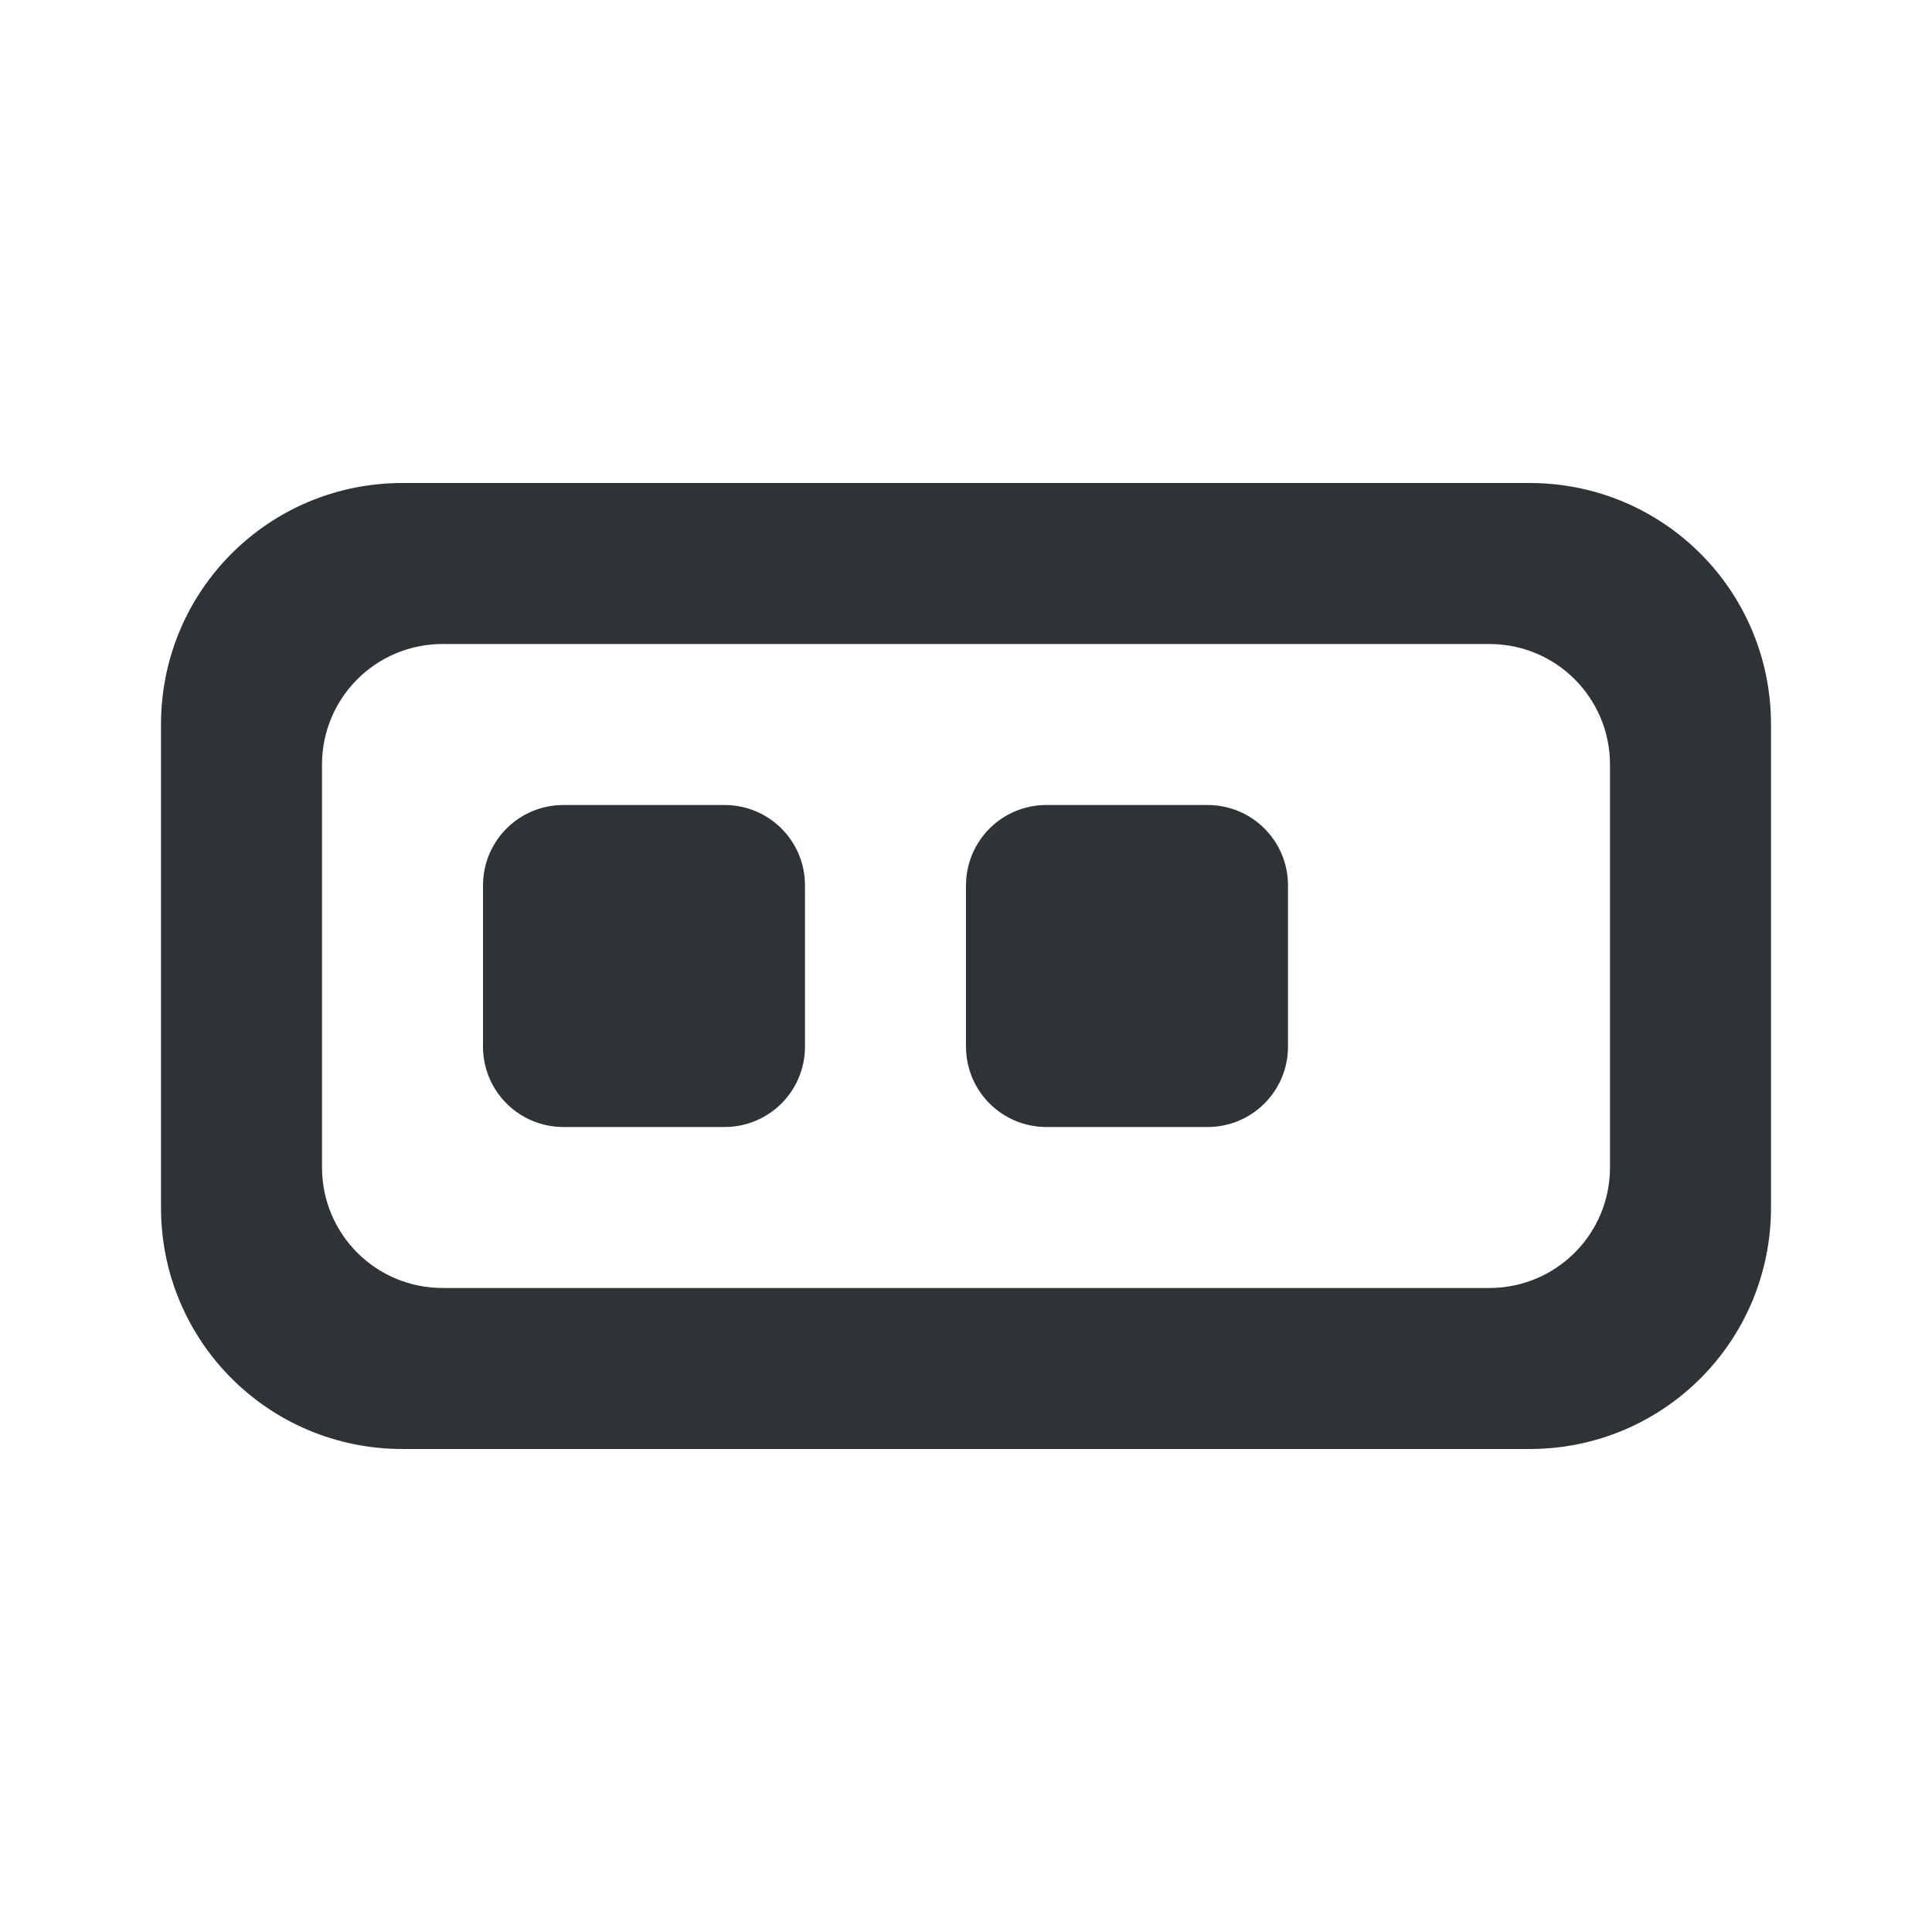 <svg viewBox="0 0 24 24" xmlns="http://www.w3.org/2000/svg"><g fill="#2e3436"><path d="m5 6c-1.662 0-3 1.338-3 3v6c0 1.662 1.338 3 3 3h14c1.662 0 3-1.338 3-3v-6c0-1.662-1.338-3-3-3zm.5 2h13c.831 0 1.5.669 1.5 1.5v5c0 .831-.669 1.5-1.5 1.5h-13c-.831 0-1.5-.669-1.5-1.5v-5c0-.831.669-1.5 1.5-1.5z"/><path d="m7 10h2c.554 0 1 .446 1 1v2c0 .554-.446 1-1 1h-2c-.554 0-1-.446-1-1v-2c0-.554.446-1 1-1z"/><path d="m13 10h2c.554 0 1 .446 1 1v2c0 .554-.446 1-1 1h-2c-.554 0-1-.446-1-1v-2c0-.554.446-1 1-1z"/></g></svg>